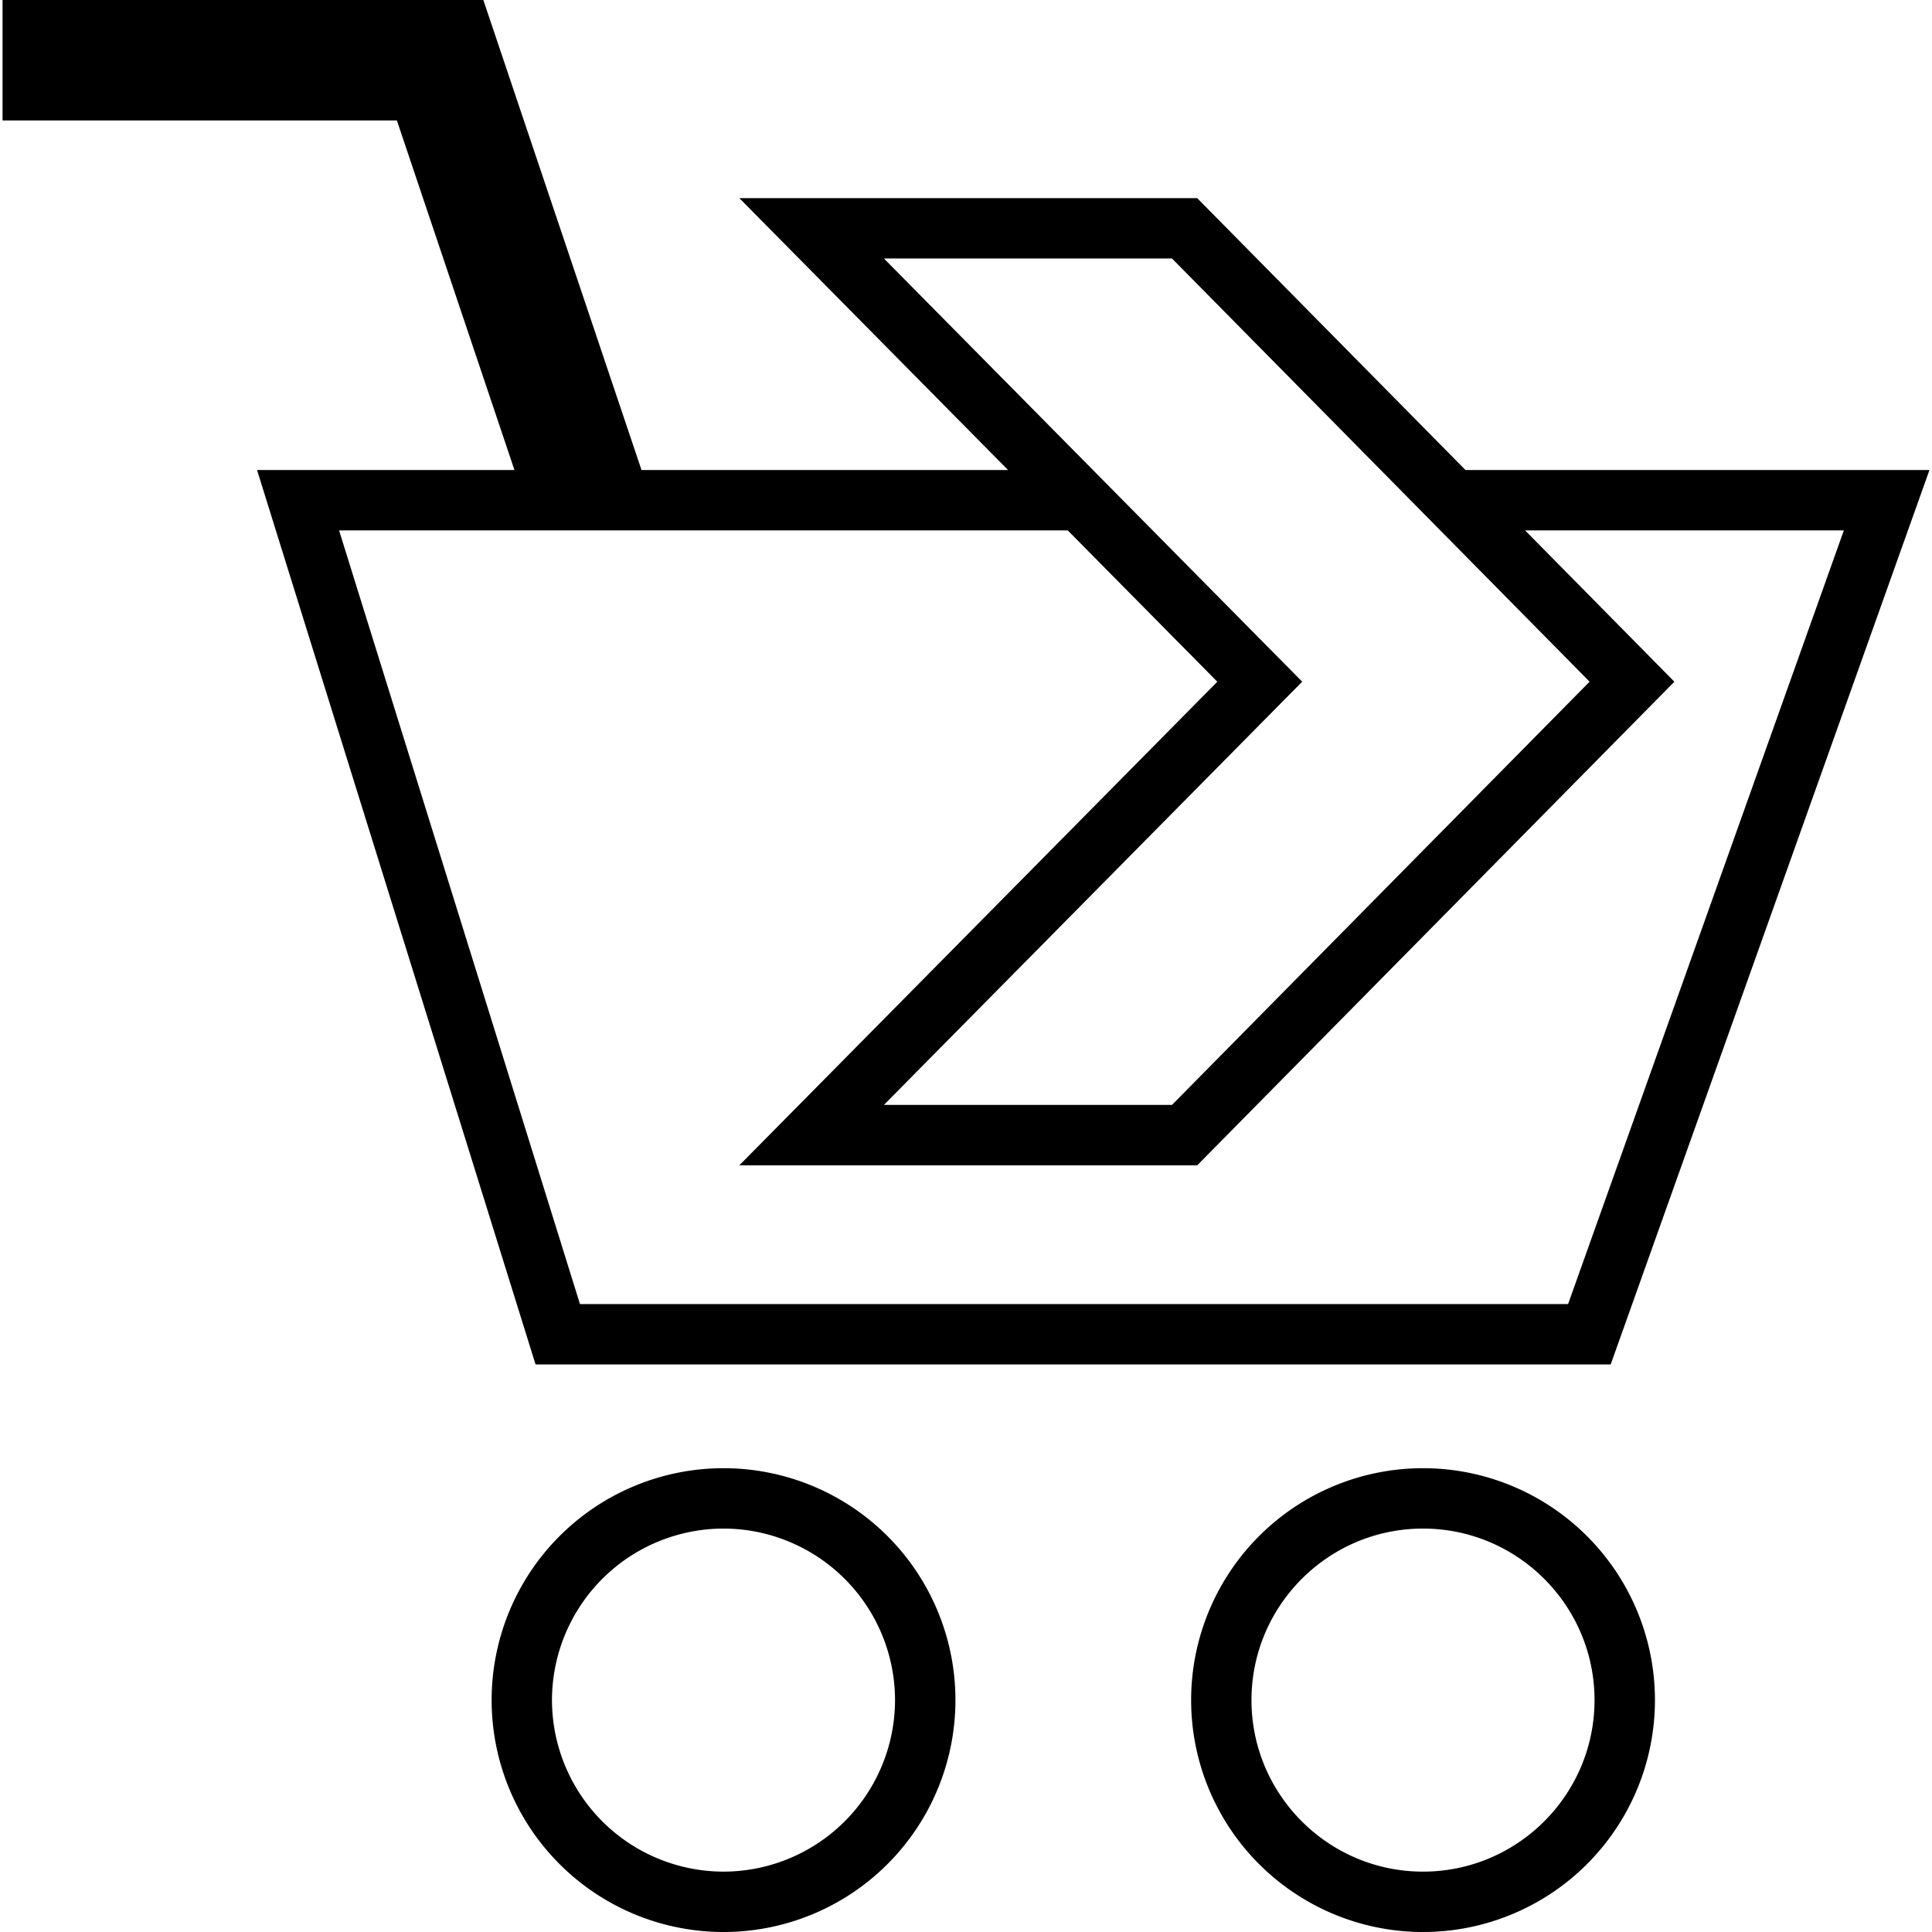 <svg xmlns="http://www.w3.org/2000/svg" viewBox="0 0 64 64"><path d="M17.042 15.57H8.515l9.226 29.629h35.615l10.56-29.629h-15.37l-8.888-9.007H24.491l8.902 9.007H21.251L16.011 0H.084v3.99h13.063l3.895 11.58zm21.781-7.008l13.834 14.02-13.834 14.02H29.28l12.467-12.614 1.39-1.406-1.39-1.406L29.28 8.562h9.543zm1.502 14.021l-15.834 16.02h15.168l15.807-16.02-4.946-5.013h10.56l-9.135 25.629H19.212l-7.98-25.629H35.37l4.955 5.013zm14.497 33.735a7.682 7.682 0 1 0-15.364 0 7.682 7.682 0 0 0 15.364 0zm-13.365 0c0-3.133 2.549-5.682 5.682-5.682s5.682 2.549 5.682 5.682c0 3.133-2.549 5.682-5.682 5.682s-5.682-2.549-5.682-5.682zm-9.807 0a7.682 7.682 0 1 0-15.364 0 7.682 7.682 0 0 0 15.364 0zm-13.365 0a5.689 5.689 0 0 1 5.682-5.682 5.689 5.689 0 0 1 5.682 5.682A5.689 5.689 0 0 1 23.967 62a5.689 5.689 0 0 1-5.682-5.682z"/></svg>